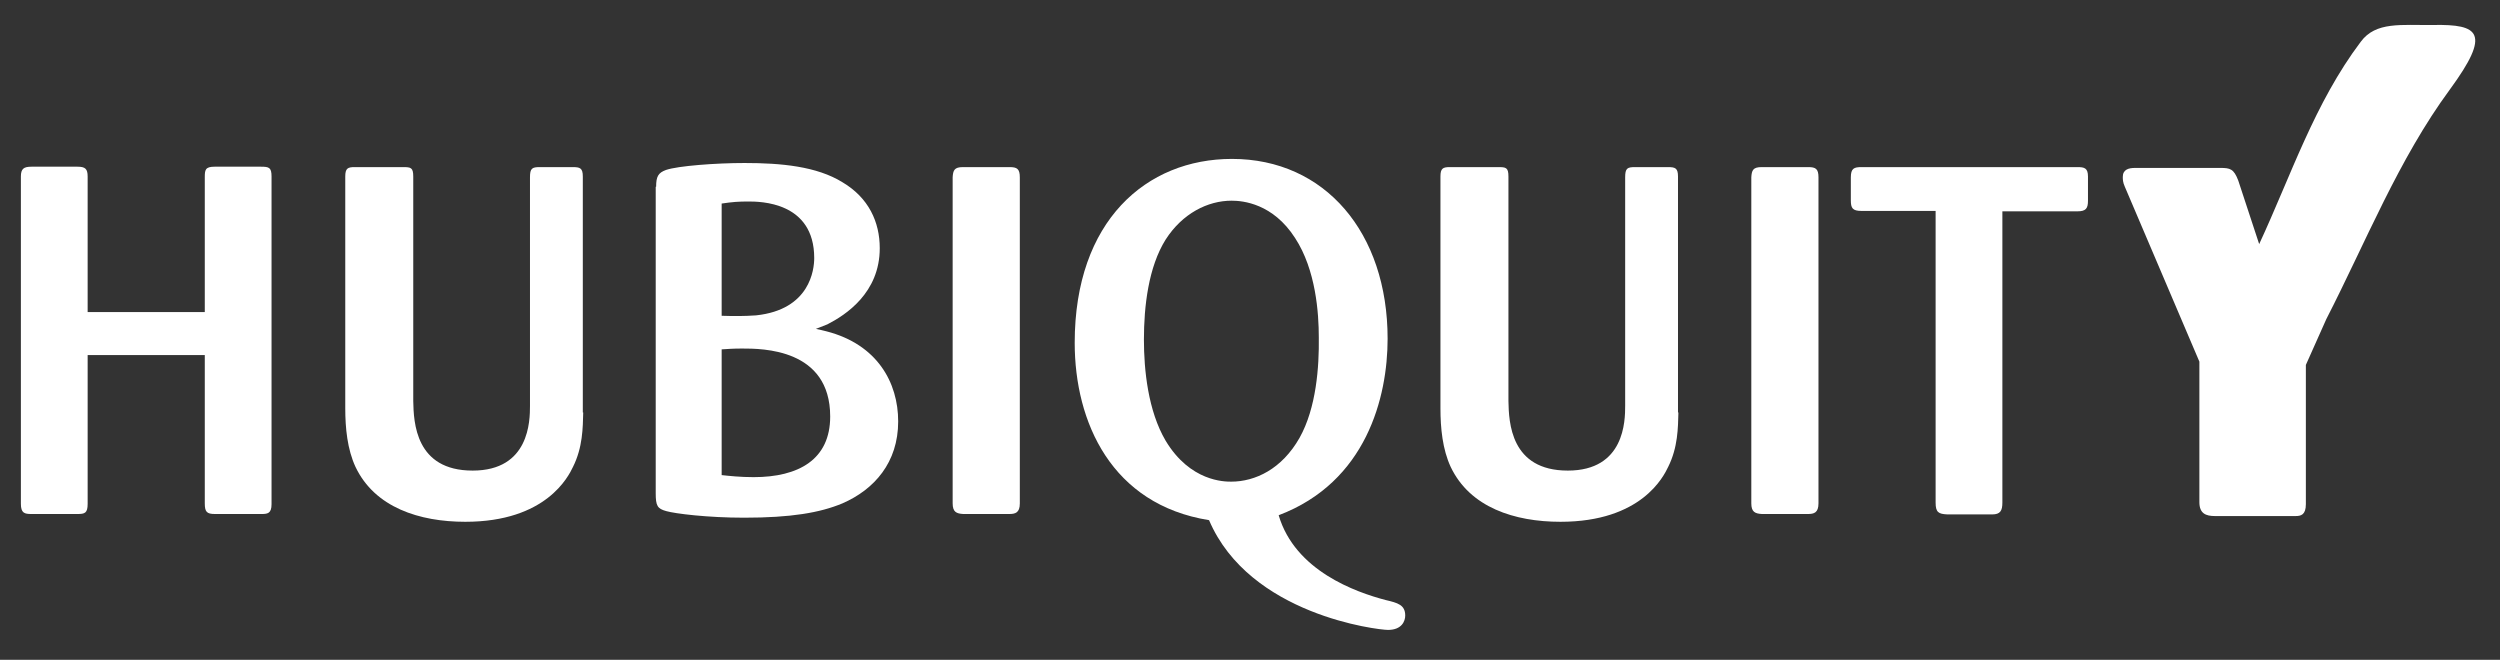 <?xml version="1.0" encoding="utf-8"?>
<!-- Generator: Adobe Illustrator 18.1.1, SVG Export Plug-In . SVG Version: 6.00 Build 0)  -->
<svg version="1.1" xmlns="http://www.w3.org/2000/svg" xmlns:xlink="http://www.w3.org/1999/xlink" x="0px" y="0px"
	 viewBox="0 0 610.4 161.1" enable-background="new 0 0 610.4 161.1" xml:space="preserve">
<rect x="0" y="0" width="610.4" height="161.1" fill="#333333" stroke="none"/>
<g id="Calque_2">
</g>
<g id="Calque_1">
	<g>
		<path fill="#FFFFFF" d="M50,86.7H21.4V123c0,2.3-0.7,2.5-2.5,2.5H7.7c-1.7,0-2.6-0.2-2.6-2.5V43.1c0-1.9,0.7-2.4,2.6-2.4h11.2
			c1.9,0,2.5,0.5,2.5,2.4v33.1H50V43.3c0-1.8,0.1-2.6,2.4-2.6h11.3c2,0,2.6,0.2,2.6,2.4v80c0,2.3-1,2.4-2.5,2.4H52.5
			c-2,0-2.5-0.5-2.5-2.6V86.7z"/>
		<path fill="#FFFFFF" d="M142.4,100.7c-0.1,3.7-0.1,8.5-2.5,13.3c-1.1,2.3-6.5,13.4-26.3,13.4c-11.2,0-22.1-3.5-26.8-13.4
			c-2-4.3-2.5-9.5-2.5-14.3V43.1c0-2,0.6-2.3,2.3-2.3h11.8c1.9,0,2.5,0.1,2.5,2.3v54.8c0.1,5.2,0.5,17,14.5,17
			c13.9,0,14-12.2,14-15.8V43.3c0-2.2,0.5-2.5,2.4-2.5h8c1.8,0,2.5,0.2,2.5,2.3V100.7z"/>
		<path fill="#FFFFFF" d="M160.2,45.6c0-2.5,0.5-3.4,2.4-4.1c2.9-1,12.2-1.7,19.2-1.7c8.9,0,17.6,0.8,23.9,4.7
			c6.4,3.8,9.1,9.7,9.1,16.1c0,10.9-8.3,16.3-12.8,18.6c-1,0.4-1.8,0.7-2.8,1.1c1,0.2,1.8,0.4,2.6,0.6c12.4,3.2,17.5,12.5,17.5,22
			c0,10-5.8,16.6-13.6,20c-5.5,2.3-12.6,3.5-24,3.5c-9,0-16.9-1-19-1.6c-2.2-0.6-2.6-1.3-2.6-4.4V45.6z M176.2,77.1
			c3.1,0.1,5.5,0.1,8.4-0.1c13.2-1.4,14.2-11.2,14.2-14c0-13.8-13.3-13.8-16.1-13.8c-2.4,0-3.8,0.1-6.5,0.5V77.1z M176.2,116
			c1.8,0.2,4.6,0.5,7.8,0.5c11,0,18.7-4.3,18.7-14.8c0-16.6-16.6-16.6-21.5-16.6c-2.2,0-3.4,0.1-5,0.2V116z"/>
		<path fill="#FFFFFF" d="M249,122.9c0,2.3-1.1,2.6-2.6,2.6h-11.2c-1.7-0.1-2.6-0.5-2.6-2.6V43.3c0.1-1.7,0.4-2.5,2.5-2.5h11.4
			c1.8,0,2.5,0.4,2.5,2.5V122.9z"/>
		<path fill="#FFFFFF" d="M338.3,146.5c3,0.7,4.8,1.2,4.8,3.8c0,1.3-0.8,3.5-4.2,3.5c-2.4,0-33.8-3.6-43.7-26.8
			c-23.8-3.8-32.8-23.9-32.8-43.3c0-29.8,17.5-44.9,38.4-44.9c22.7,0,38,18,38,43.9c0,14.3-5.2,35-26.6,43.1
			C316.2,139.4,331.1,144.6,338.3,146.5z M316.2,58.1c-5.4-8.4-12.7-9.1-15.5-9.1c-5.8,0-12,3.1-16.1,9.5
			c-4.2,6.7-5.3,16.3-5.3,24.4c0,7.4,1,17.4,5.3,24.7c6,10,14.4,10,16,10c5.9,0,12.4-3.1,16.7-10.7c4.1-7.3,4.8-17.4,4.7-24.5
			C322,76.5,321.3,65.9,316.2,58.1z"/>
		<path fill="#FFFFFF" d="M409.8,100.7c-0.1,3.7-0.1,8.5-2.5,13.3c-1.1,2.3-6.5,13.4-26.3,13.4c-11.2,0-22.1-3.5-26.8-13.4
			c-2-4.3-2.5-9.5-2.5-14.3V43.1c0-2,0.6-2.3,2.3-2.3h11.8c1.9,0,2.5,0.1,2.5,2.3v54.8c0.1,5.2,0.5,17,14.5,17
			c13.9,0,14-12.2,14-15.8V43.3c0-2.2,0.5-2.5,2.4-2.5h8c1.8,0,2.5,0.2,2.5,2.3V100.7z"/>
		<path fill="#FFFFFF" d="M444,122.9c0,2.3-1.1,2.6-2.6,2.6h-11.2c-1.7-0.1-2.6-0.5-2.6-2.6V43.3c0.1-1.7,0.4-2.5,2.5-2.5h11.4
			c1.8,0,2.5,0.4,2.5,2.5V122.9z"/>
		<path fill="#FFFFFF" d="M488.9,51.5v71.2c0,2-0.5,2.9-2.5,2.9h-10.9c-2.2-0.1-2.9-0.5-2.9-2.9V51.5h-18.1c-2.2,0-2.6-0.7-2.6-2.6
			v-5.6c0-2.2,0.8-2.5,2.6-2.5h52.7c1.7,0,2.6,0.2,2.6,2.3v5.9c0,1.9-0.5,2.6-2.6,2.6H488.9z"/>
		<path fill="#FFFFFF" d="M594.1,6.1c-7.8,0.1-14-0.9-17.7,4.1c-11.3,15-17,32.6-24.8,49.4l-5.1-15.5c-1.1-2.9-2-3.1-4.4-3.1h-20.8
			c-1.6,0-3,0.4-3,2.2c0,0.6,0,1.3,0.5,2.4L537,88.3v34.3c0,2.8,1.6,3.4,3.8,3.4h19.7c1.3,0,2.5-0.3,2.5-2.9v-34l5-11.2
			c9.6-18.7,17.6-39,30.2-56.1C608.3,8,605.3,5.9,594.1,6.1z"/>
	</g>
</g>
</svg>

